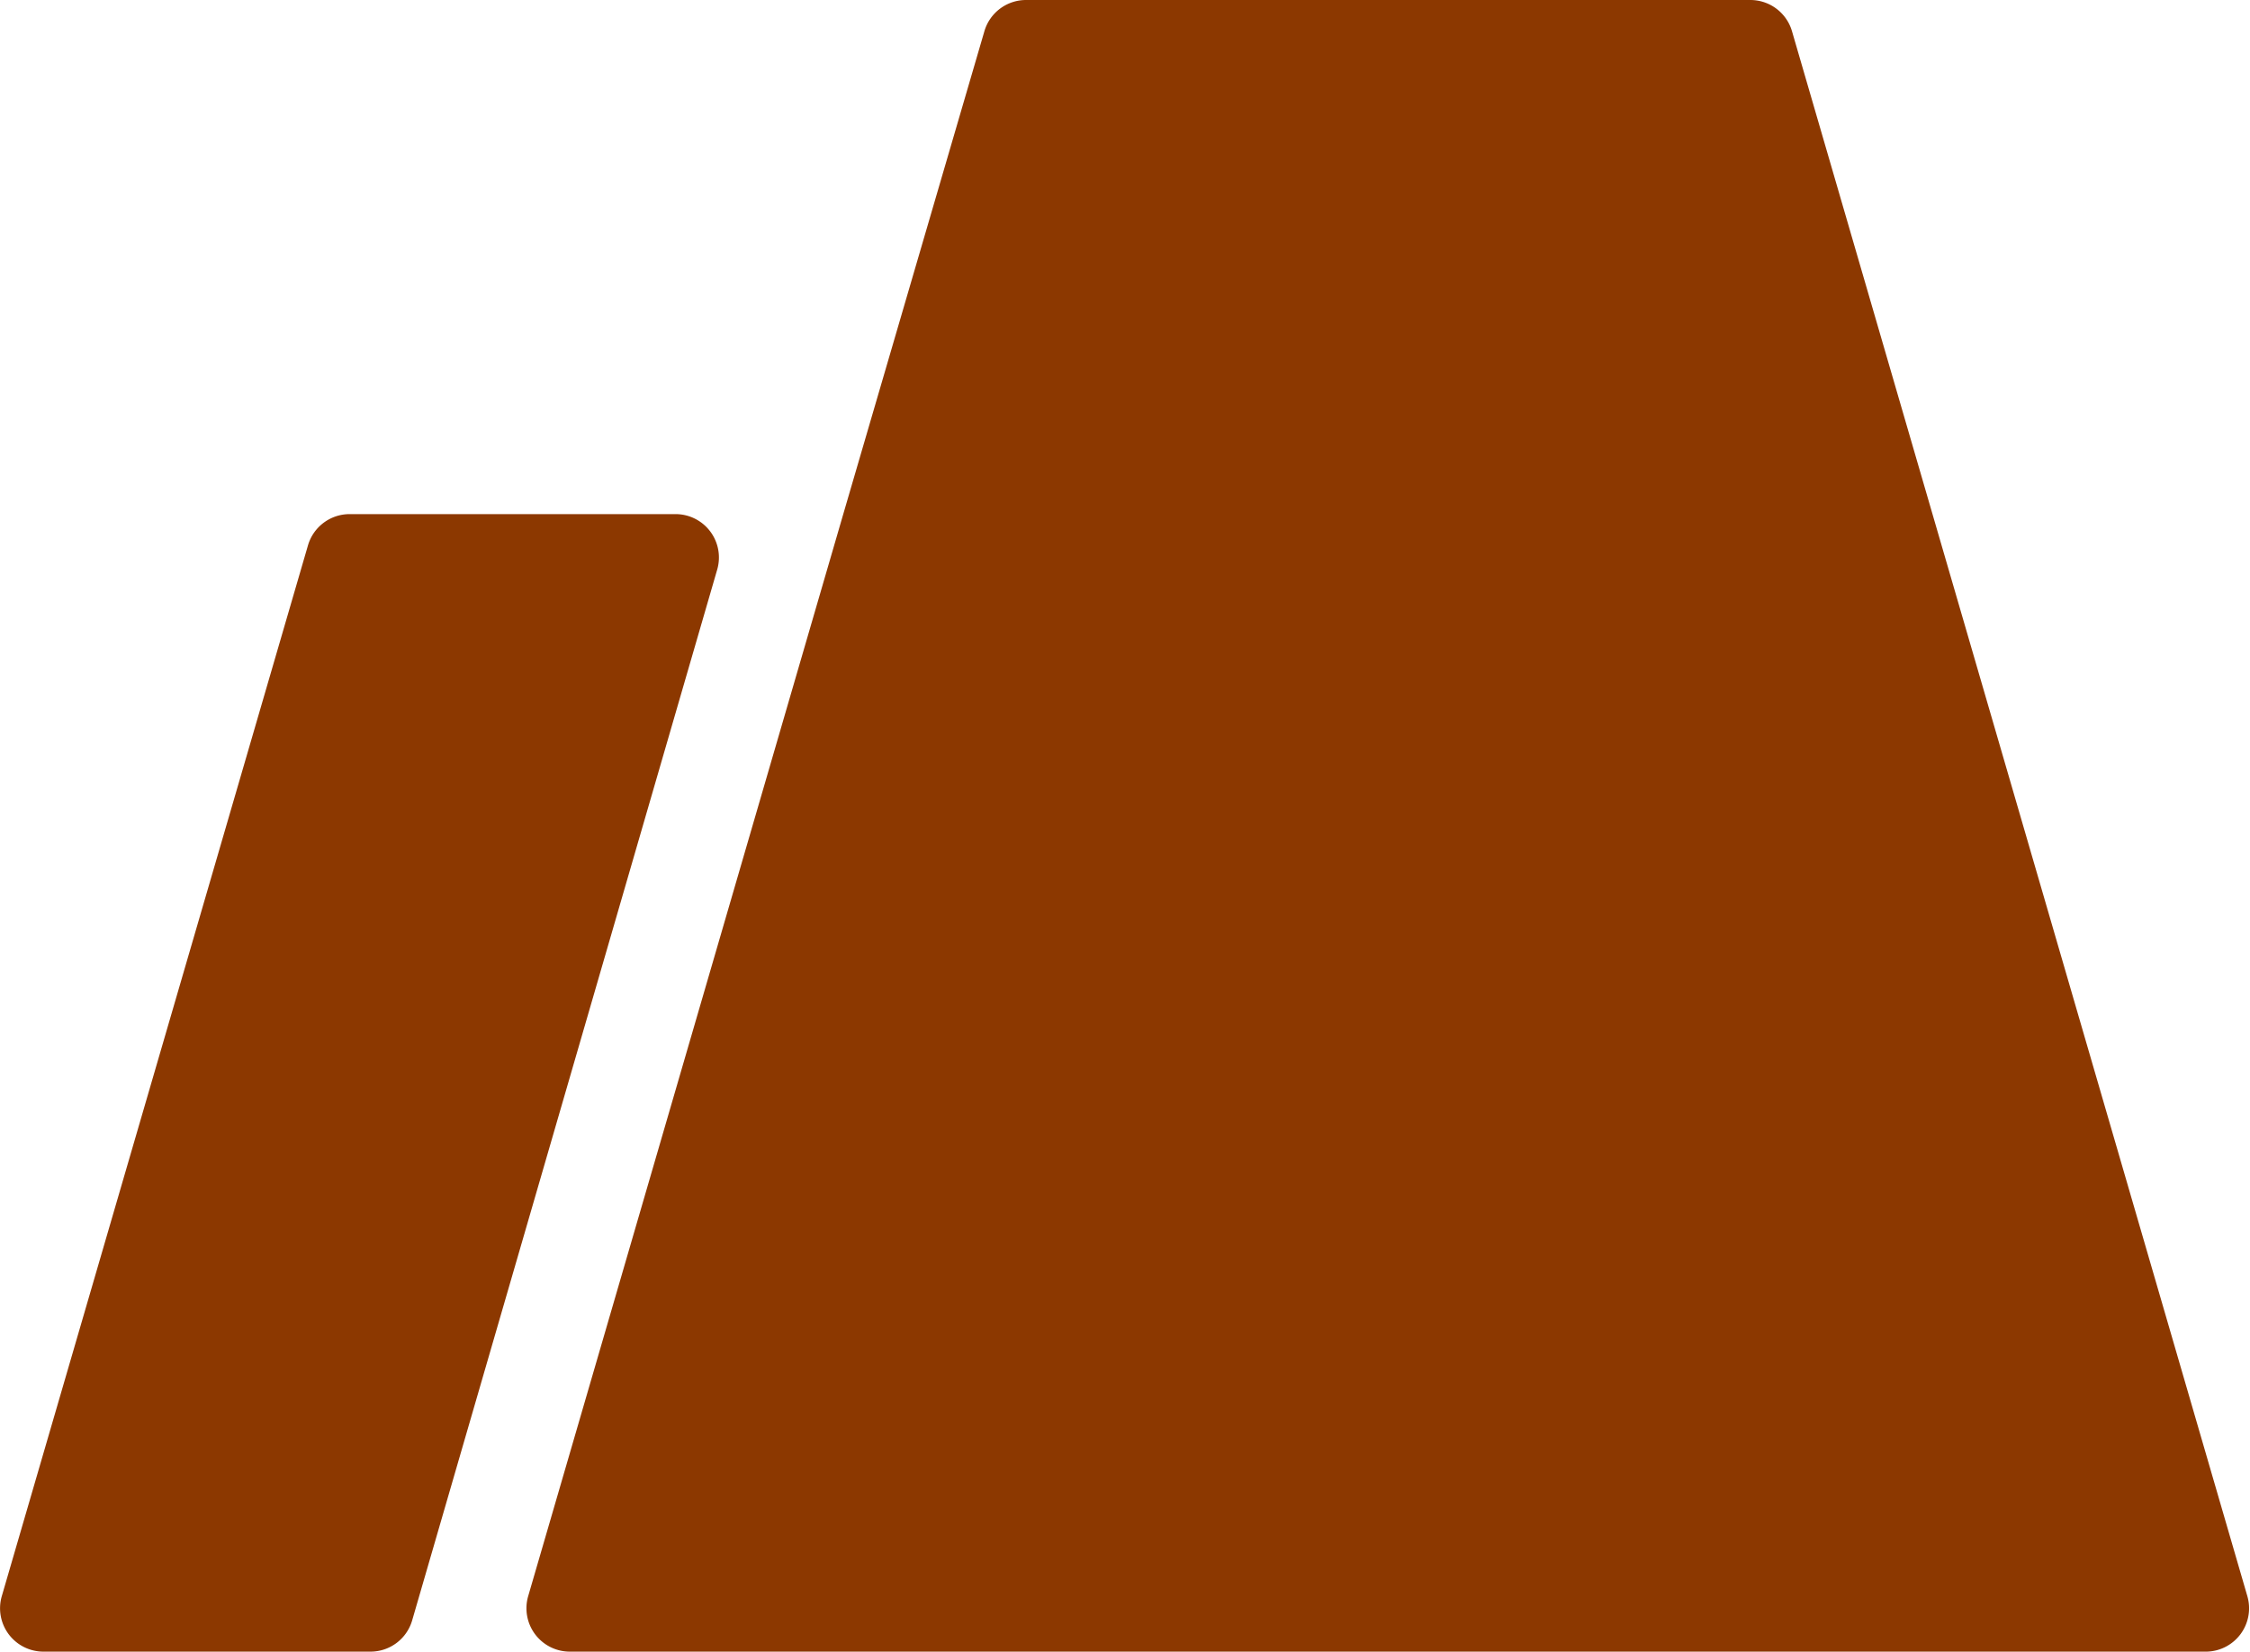 <svg xmlns="http://www.w3.org/2000/svg" viewBox="0 0 103.74 76.17"><defs><style>.cls-1{fill:#8c3800;}</style></defs><g id="Camada_2" data-name="Camada 2"><g id="Camada_2-2" data-name="Camada 2"><path class="cls-1" d="M101.75,76.17H26.26a2,2,0,0,1-1.91-2.55L38.88,23.71,45.39,1.43A2,2,0,0,1,47.3,0H80.71a2,2,0,0,1,1.91,1.43l21,72.19A2,2,0,0,1,101.75,76.17Z"/><path class="cls-1" d="M33.07,26.26,19,74.74a2,2,0,0,1-1.91,1.43H2A2,2,0,0,1,.08,73.62L14.2,25.15a2,2,0,0,1,1.91-1.44H31.16A2,2,0,0,1,33.07,26.26Z"/></g></g></svg>